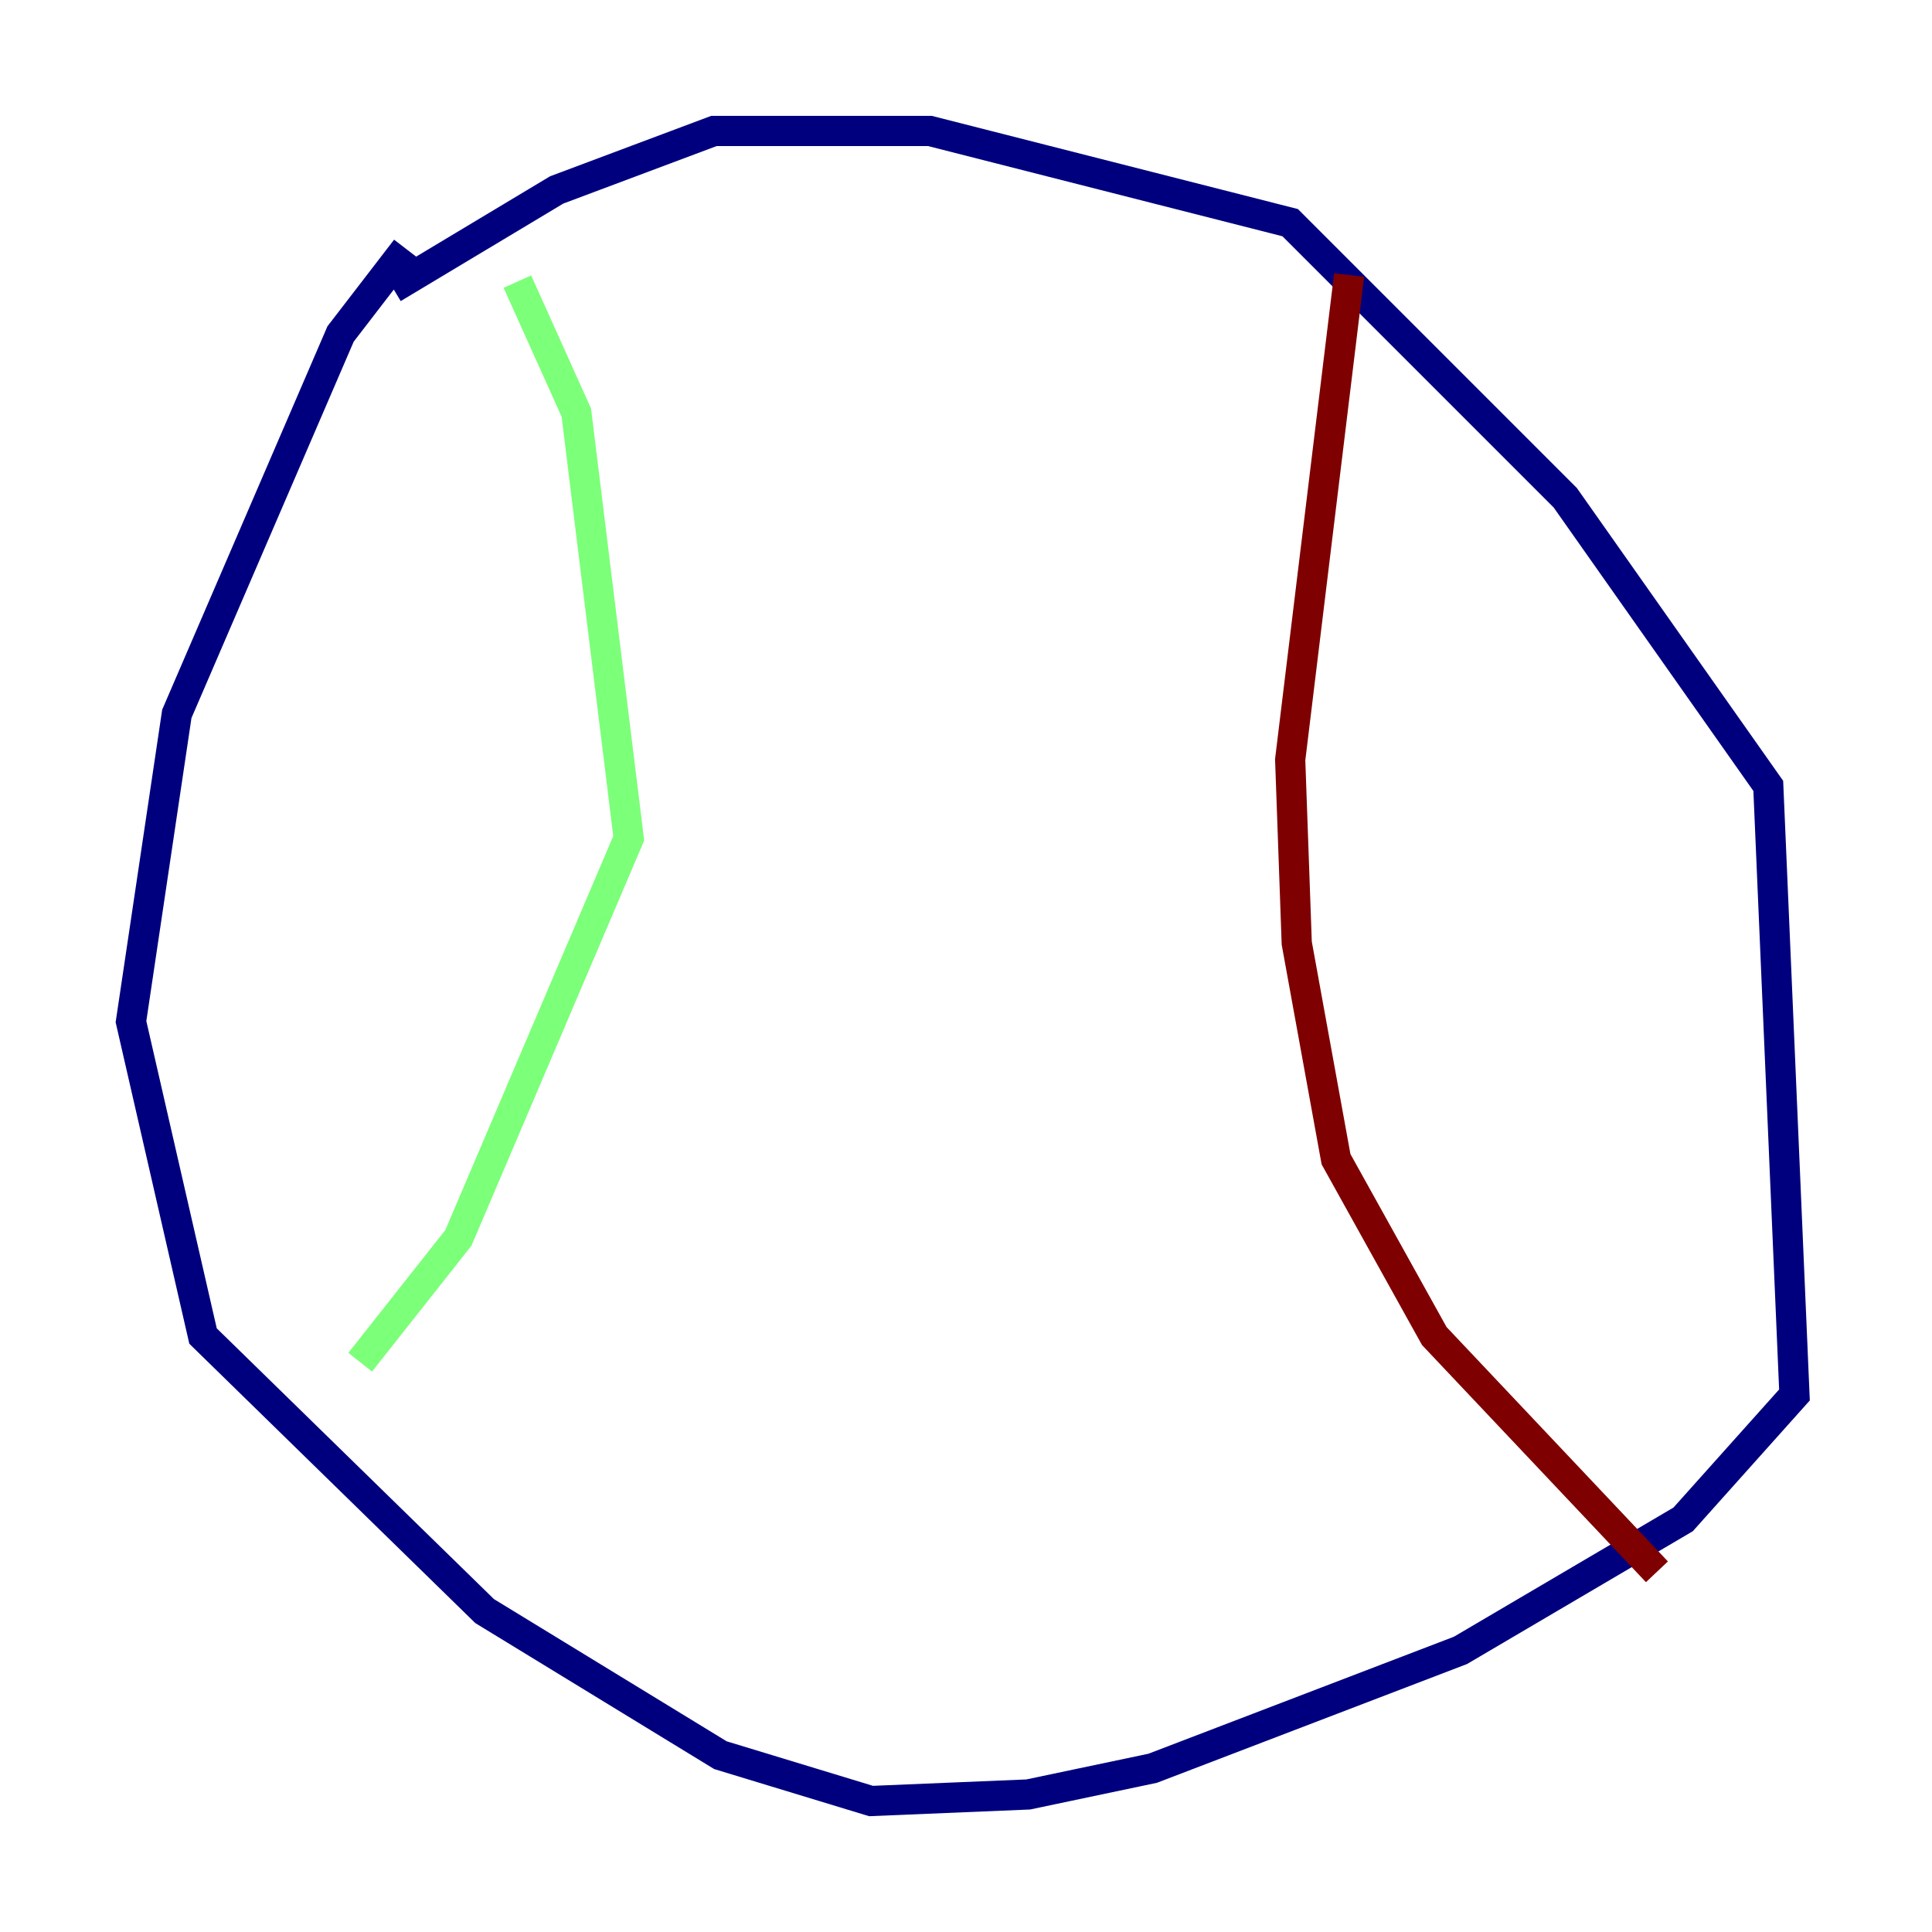 <?xml version="1.0" encoding="utf-8" ?>
<svg baseProfile="tiny" height="128" version="1.2" viewBox="0,0,128,128" width="128" xmlns="http://www.w3.org/2000/svg" xmlns:ev="http://www.w3.org/2001/xml-events" xmlns:xlink="http://www.w3.org/1999/xlink"><defs /><polyline fill="none" points="26.902,16.488 22.563,22.129 11.715,47.295 8.678,67.688 13.451,88.515 32.108,106.739 47.729,116.285 57.709,119.322 68.122,118.888 76.366,117.153 96.759,109.342 111.512,100.664 118.888,92.42 117.153,52.068 103.702,32.976 85.478,14.752 61.614,8.678 47.295,8.678 36.881,12.583 26.034,19.091" stroke="#00007f" stroke-width="2" /><polyline fill="none" points="23.864,90.251 30.373,82.007 41.654,55.539 38.183,27.336 34.278,18.658" stroke="#7cff79" stroke-width="2" /><polyline fill="none" points="89.383,18.224 85.478,50.332 85.912,62.481 88.515,76.8 95.024,88.515 109.776,104.136" stroke="#7f0000" stroke-width="2" /></svg>